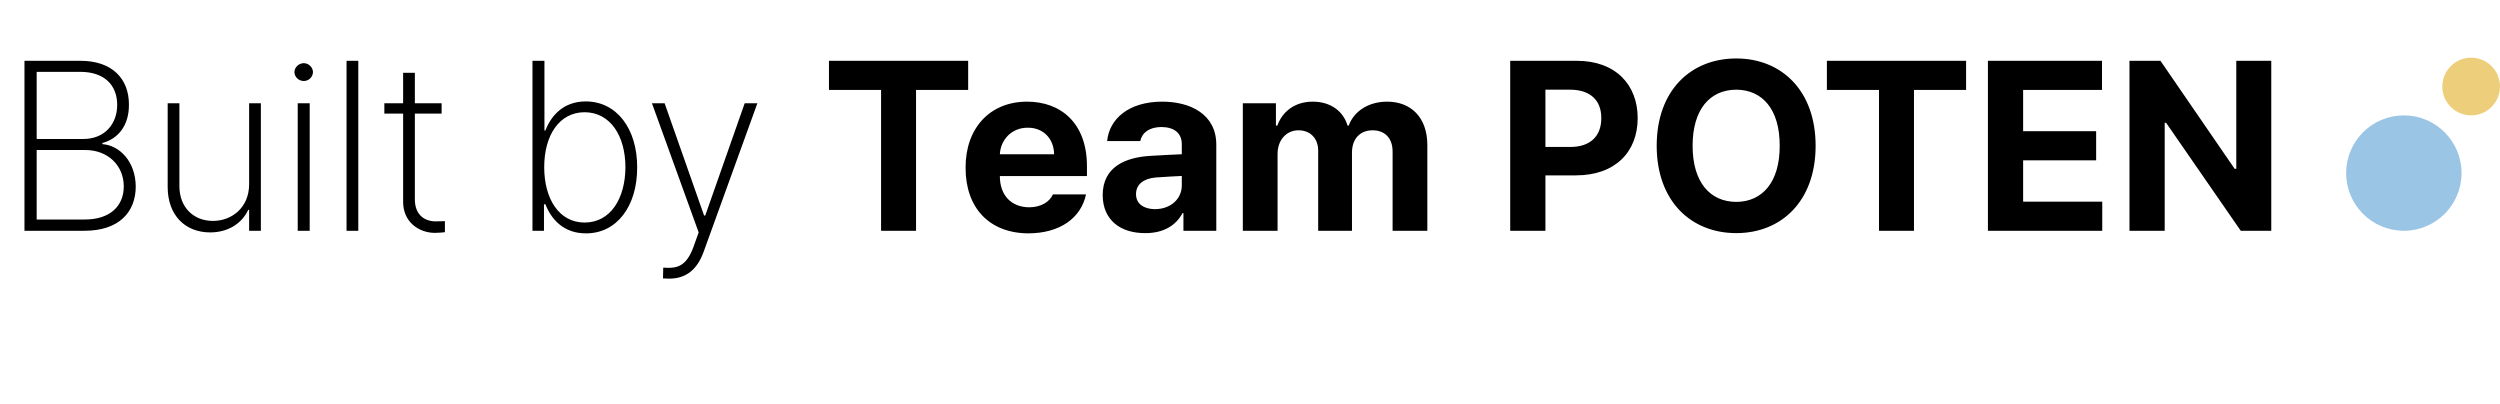 <svg width="260" height="42" viewBox="0 0 260 42" fill="none" xmlns="http://www.w3.org/2000/svg">
<path d="M2.545 24V6.324H8.38C11.664 6.324 13.421 8.192 13.409 10.89C13.421 13.062 12.274 14.442 10.65 14.869V14.991C12.433 15.113 14.105 16.798 14.117 19.41C14.105 22.096 12.335 24 8.795 24H2.545ZM3.814 22.828H8.795C11.456 22.84 12.872 21.412 12.872 19.386C12.872 17.225 11.236 15.589 8.844 15.602H3.814V22.828ZM3.814 14.454H8.673C10.87 14.454 12.188 12.904 12.188 10.914C12.188 8.827 10.834 7.484 8.38 7.472H3.814V14.454ZM25.909 19.166V10.743H27.13V24H25.909V21.827H25.811C25.189 23.194 23.761 24.171 21.856 24.171C19.269 24.171 17.438 22.401 17.438 19.435V10.743H18.658V19.361C18.658 21.534 20.099 22.975 22.149 22.975C24.139 22.975 25.909 21.559 25.909 19.166ZM30.963 24V10.743H32.208V24H30.963ZM30.621 7.496C30.633 6.996 31.061 6.581 31.598 6.568C32.11 6.581 32.538 6.996 32.55 7.496C32.538 8.009 32.11 8.424 31.598 8.424C31.061 8.424 30.633 8.009 30.621 7.496ZM37.262 6.324V24H36.041V6.324H37.262ZM45.929 10.743V11.817H43.145V20.753C43.158 22.377 44.183 23.023 45.318 23.023C45.575 23.023 46.014 23.011 46.27 22.999V24.146C46.026 24.183 45.721 24.207 45.221 24.22C43.536 24.207 41.925 23.072 41.925 20.997V11.817H39.972V10.743H41.925V7.569H43.145V10.743H45.929ZM55.377 24V6.324H56.622V13.575H56.72C57.318 12.013 58.612 10.548 60.919 10.548C64.129 10.548 66.278 13.38 66.266 17.408C66.278 21.449 64.142 24.281 60.943 24.269C58.624 24.281 57.33 22.804 56.72 21.241H56.573V24H55.377ZM56.598 17.384C56.598 20.704 58.16 23.145 60.797 23.145C63.495 23.145 65.033 20.643 65.045 17.384C65.033 14.149 63.495 11.683 60.797 11.671C58.16 11.683 56.598 14.076 56.598 17.384ZM69.61 28.98C69.366 28.968 69.11 28.968 68.951 28.956L68.976 27.833C69.085 27.833 69.342 27.845 69.537 27.857C70.416 27.845 71.393 27.662 72.101 25.733L72.662 24.171L67.804 10.743H69.122L73.224 22.413H73.346L77.447 10.743H78.766L73.175 26.197C72.503 28.041 71.356 28.968 69.61 28.98ZM86.212 9.352V6.324H100.689V9.352H95.269V24H91.632V9.352H86.212ZM106.964 24.269C102.899 24.256 100.409 21.632 100.421 17.433C100.409 13.343 102.936 10.572 106.817 10.572C110.296 10.572 113.043 12.77 113.043 17.286V18.311H103.985C103.985 20.314 105.169 21.546 107.037 21.559C108.27 21.546 109.149 21.009 109.503 20.216H112.945C112.433 22.669 110.235 24.256 106.964 24.269ZM103.985 16.041H109.625C109.613 14.43 108.502 13.27 106.891 13.282C105.23 13.27 104.059 14.515 103.985 16.041ZM114.679 20.289C114.691 17.335 117.059 16.371 119.61 16.212C120.562 16.151 122.345 16.065 122.906 16.041V14.967C122.894 13.856 122.137 13.221 120.782 13.209C119.549 13.221 118.78 13.771 118.585 14.674H115.143C115.362 12.379 117.364 10.572 120.88 10.572C123.773 10.572 126.507 11.866 126.495 15.065V24H123.077V22.169H122.979C122.333 23.39 121.063 24.256 119.098 24.244C116.559 24.256 114.691 22.914 114.679 20.289ZM118.146 20.191C118.146 21.205 118.963 21.742 120.123 21.754C121.771 21.742 122.918 20.668 122.906 19.264V18.299C122.357 18.324 120.807 18.409 120.196 18.458C118.939 18.568 118.146 19.166 118.146 20.191ZM129.254 24V10.743H132.696V13.062H132.843C133.404 11.512 134.747 10.572 136.529 10.572C138.348 10.572 139.703 11.537 140.143 13.062H140.265C140.814 11.561 142.328 10.572 144.269 10.572C146.722 10.572 148.443 12.196 148.443 15.089V24H144.83V15.797C144.842 14.283 143.939 13.551 142.755 13.551C141.4 13.551 140.594 14.491 140.606 15.895V24H137.091V15.699C137.103 14.393 136.273 13.551 135.04 13.551C133.807 13.551 132.855 14.54 132.867 16.041V24H129.254ZM157.062 24V6.324H163.995C168.011 6.324 170.318 8.802 170.318 12.281C170.318 15.809 167.975 18.238 163.897 18.238H160.724V24H157.062ZM160.724 15.284H163.312C165.484 15.284 166.546 14.063 166.534 12.281C166.546 10.523 165.484 9.339 163.312 9.327H160.724V15.284ZM188.824 15.162C188.824 20.936 185.248 24.244 180.572 24.244C175.86 24.244 172.296 20.912 172.296 15.162C172.296 9.388 175.86 6.08 180.572 6.08C185.248 6.08 188.824 9.388 188.824 15.162ZM176.031 15.162C176.031 18.934 177.826 20.985 180.572 20.997C183.294 20.985 185.101 18.934 185.089 15.162C185.101 11.378 183.294 9.339 180.572 9.327C177.826 9.339 176.031 11.378 176.031 15.162ZM189.996 9.352V6.324H204.474V9.352H199.054V24H195.416V9.352H189.996ZM206.744 24V6.324H218.609V9.352H210.406V13.648H217.999V16.676H210.406V20.973H218.634V24H206.744ZM236.212 6.324V24H233.038L225.274 12.77H225.128V24H221.466V6.324H224.688L232.403 17.555H232.574V6.324H236.212Z" fill="black"/>
<circle cx="250" cy="18" r="6" fill="#9AC5E5"/>
<circle cx="257" cy="9" r="3" fill="#EDCE7B"/>
</svg>
